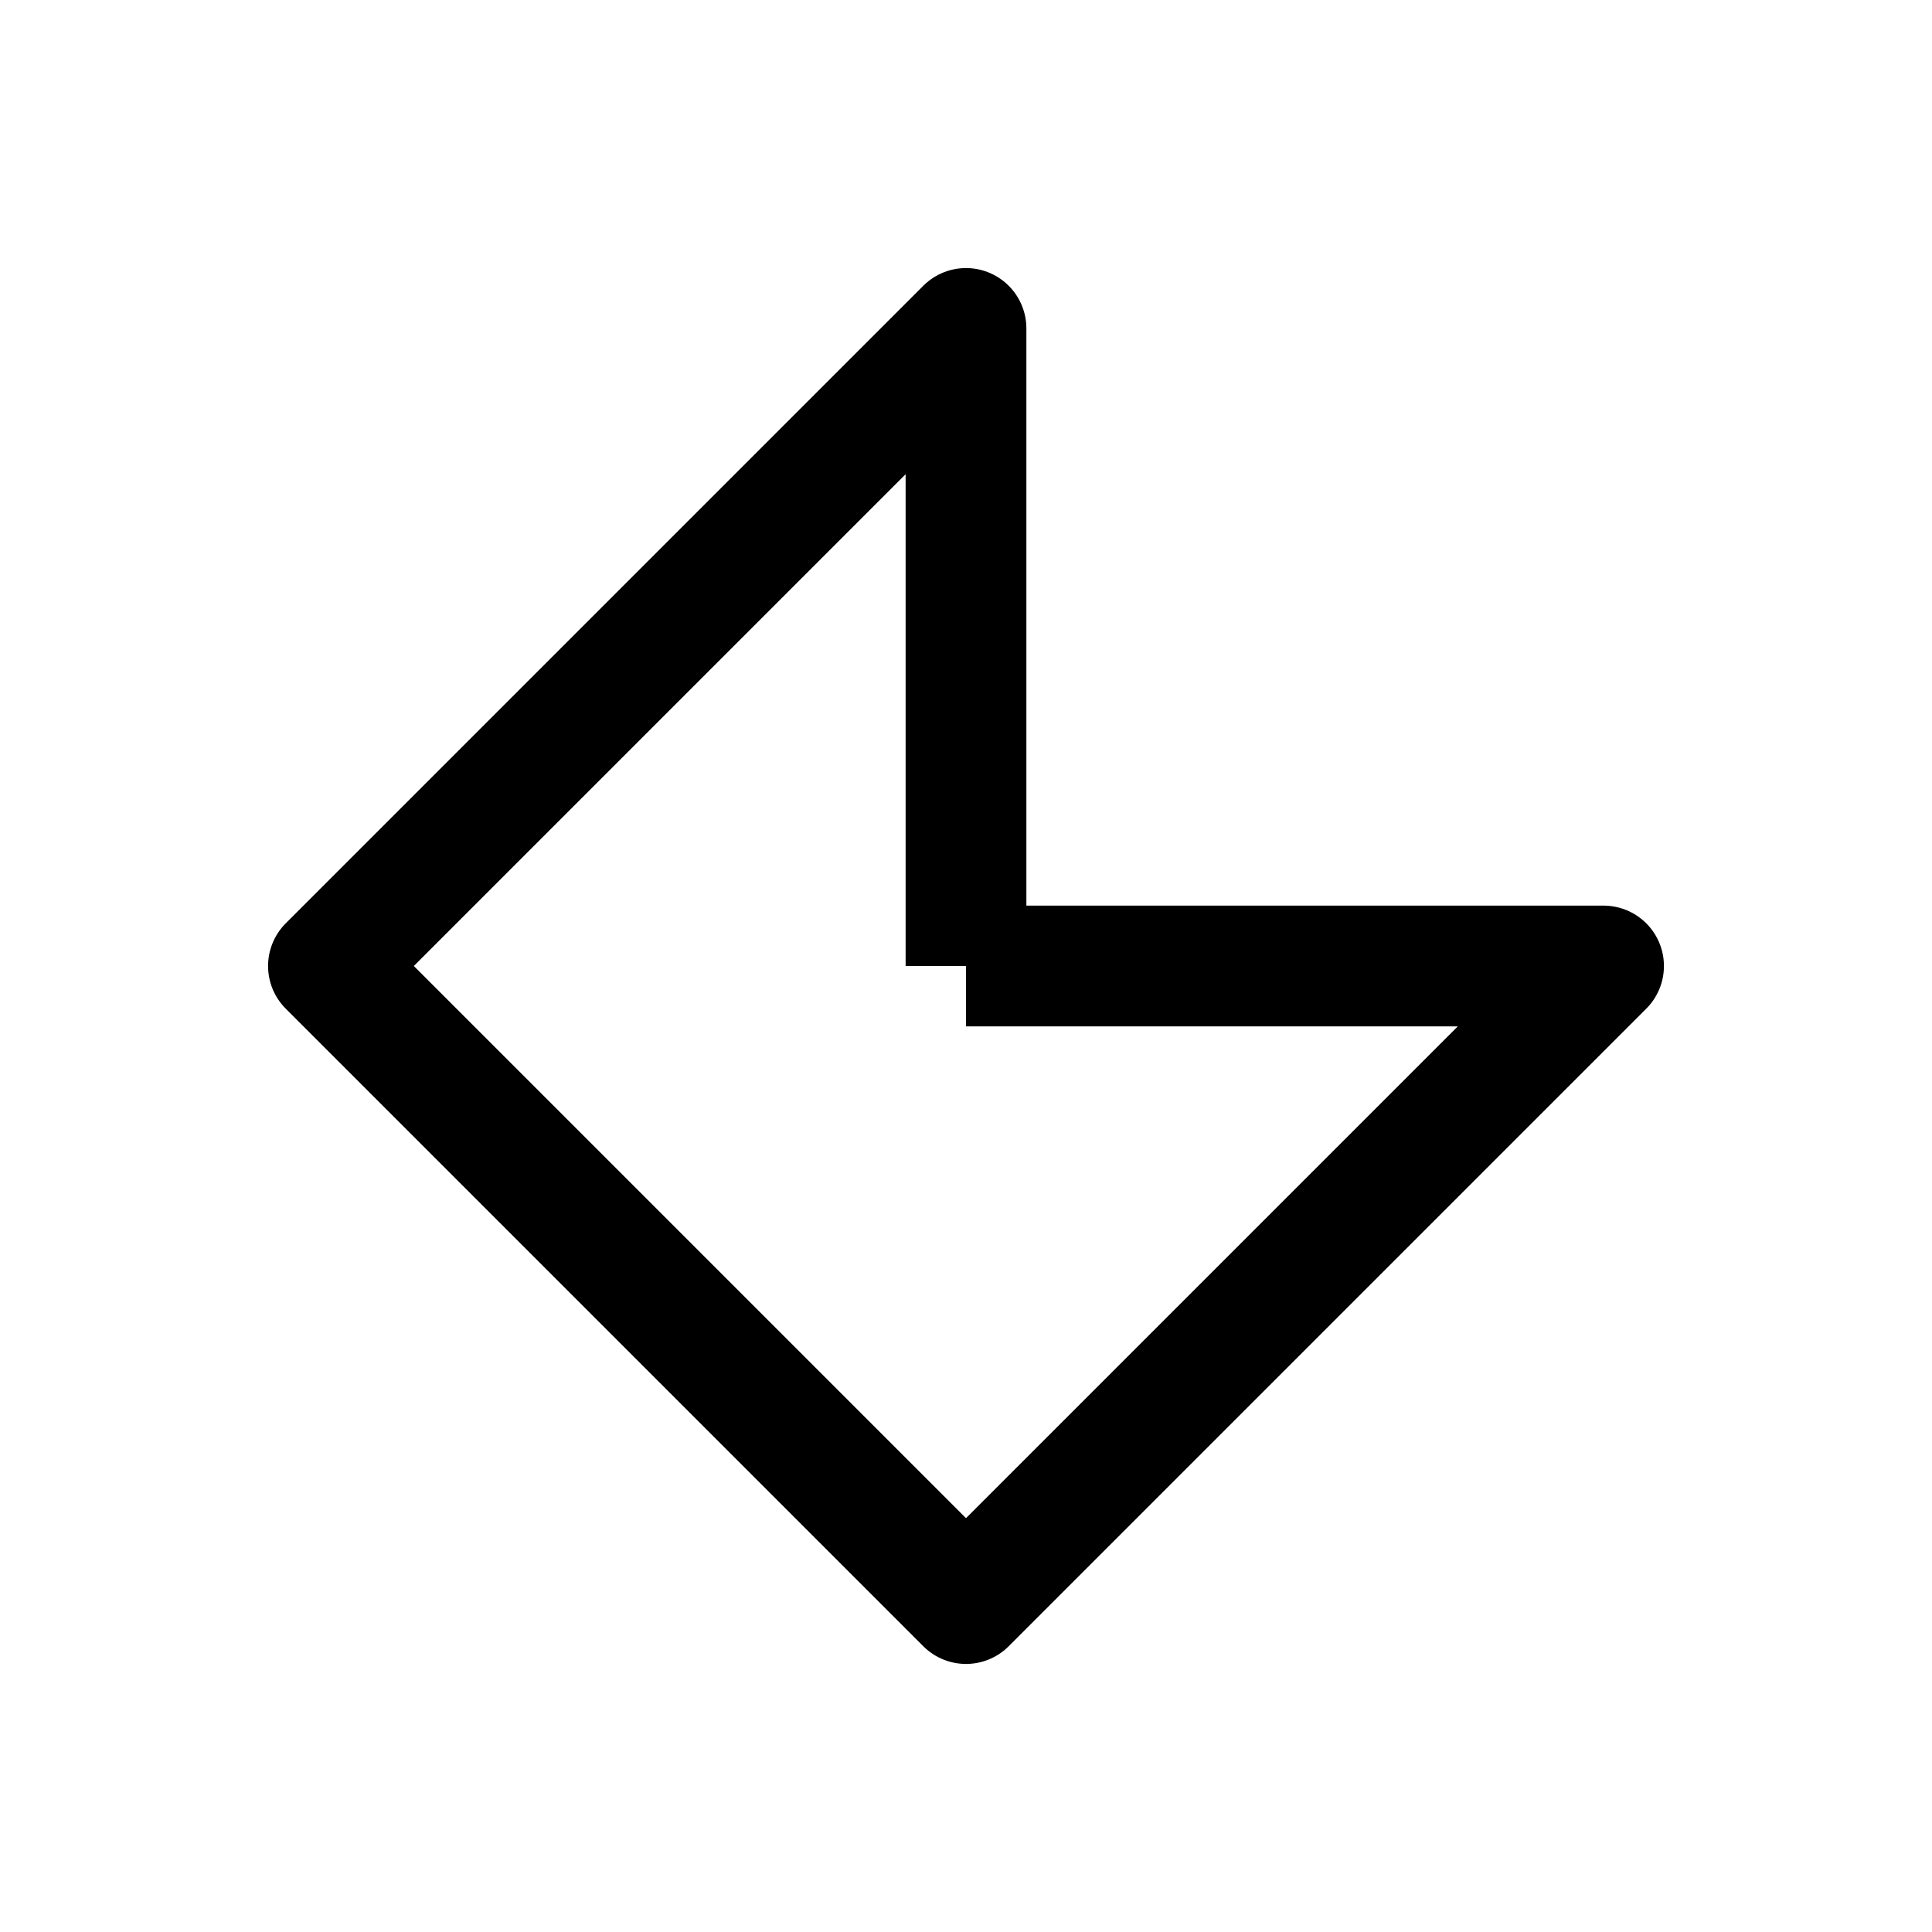 <?xml version="1.0"?><svg fill="transparent" viewBox="0 0 200 200" xmlns="http://www.w3.org/2000/svg"><path stroke="black" fill="none" stroke-width="12.5" stroke-linejoin="round" d="M 100 100 L 100 34 L 34 100 L 100 166 L 166 100 L 100 100"/></svg>